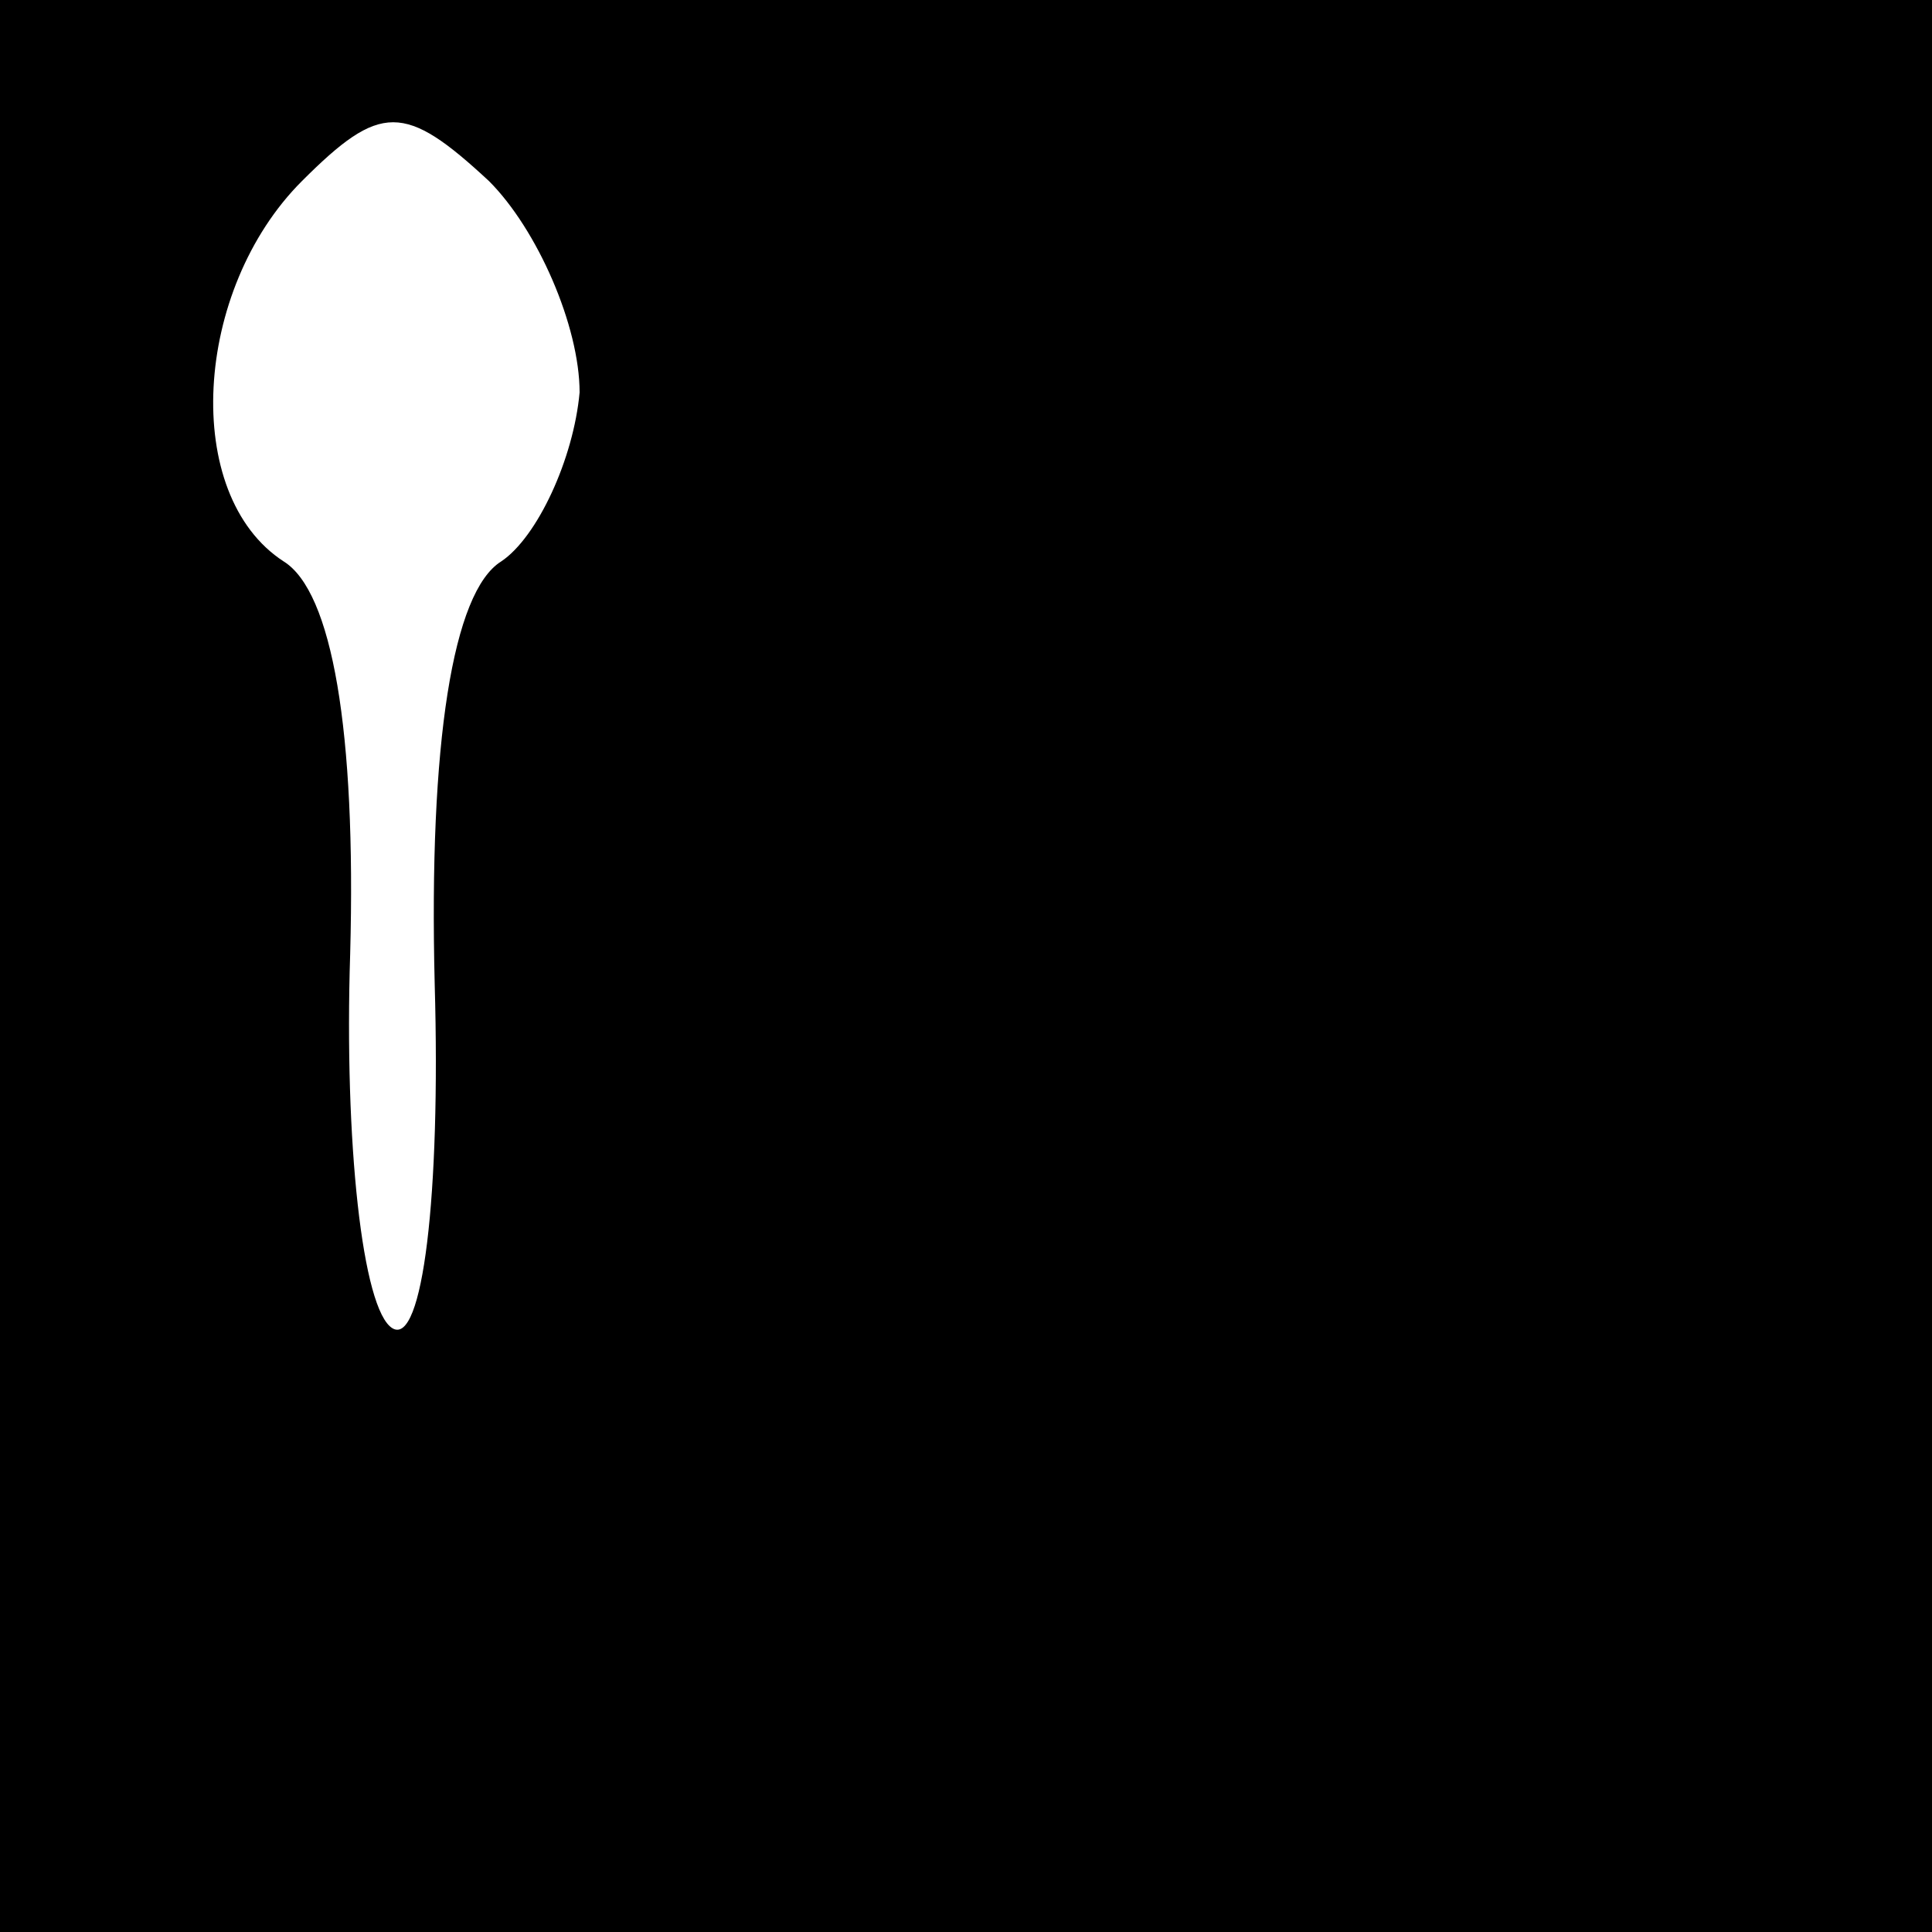 <?xml version="1.0" standalone="no"?>
<!DOCTYPE svg PUBLIC "-//W3C//DTD SVG 20010904//EN"
 "http://www.w3.org/TR/2001/REC-SVG-20010904/DTD/svg10.dtd">
<svg version="1.0" xmlns="http://www.w3.org/2000/svg"
 width="32pt" height="32pt" viewBox="0 0 32 32"
 preserveAspectRatio="xMidYMid meet">
<rect x="0" y="0" width="32" height="32" fill="#808080" stroke="none"/>
<g transform="translate(0,32) scale(0.1,-0.1)"
fill="#000000" stroke="none">
<path fill="#000000" stroke="none" d="M0 160 l0 -160 160 0 160 0 0 160 0
160 -160 0 -160 0 0 -160z"/>
<path fill="#ffffff" stroke="none" d="M96 255 c-1 -11 -7 -24 -13 -28 -8 -5
-12 -30 -11 -70 1 -35 -2 -60 -7 -57 -5 3 -8 31 -7 62 1 37 -3 60 -11 65 -17
11 -15 45 3 63 13 13 17 13 31 0 8 -8 15 -24 15 -35z"/>
</g>
</svg>
